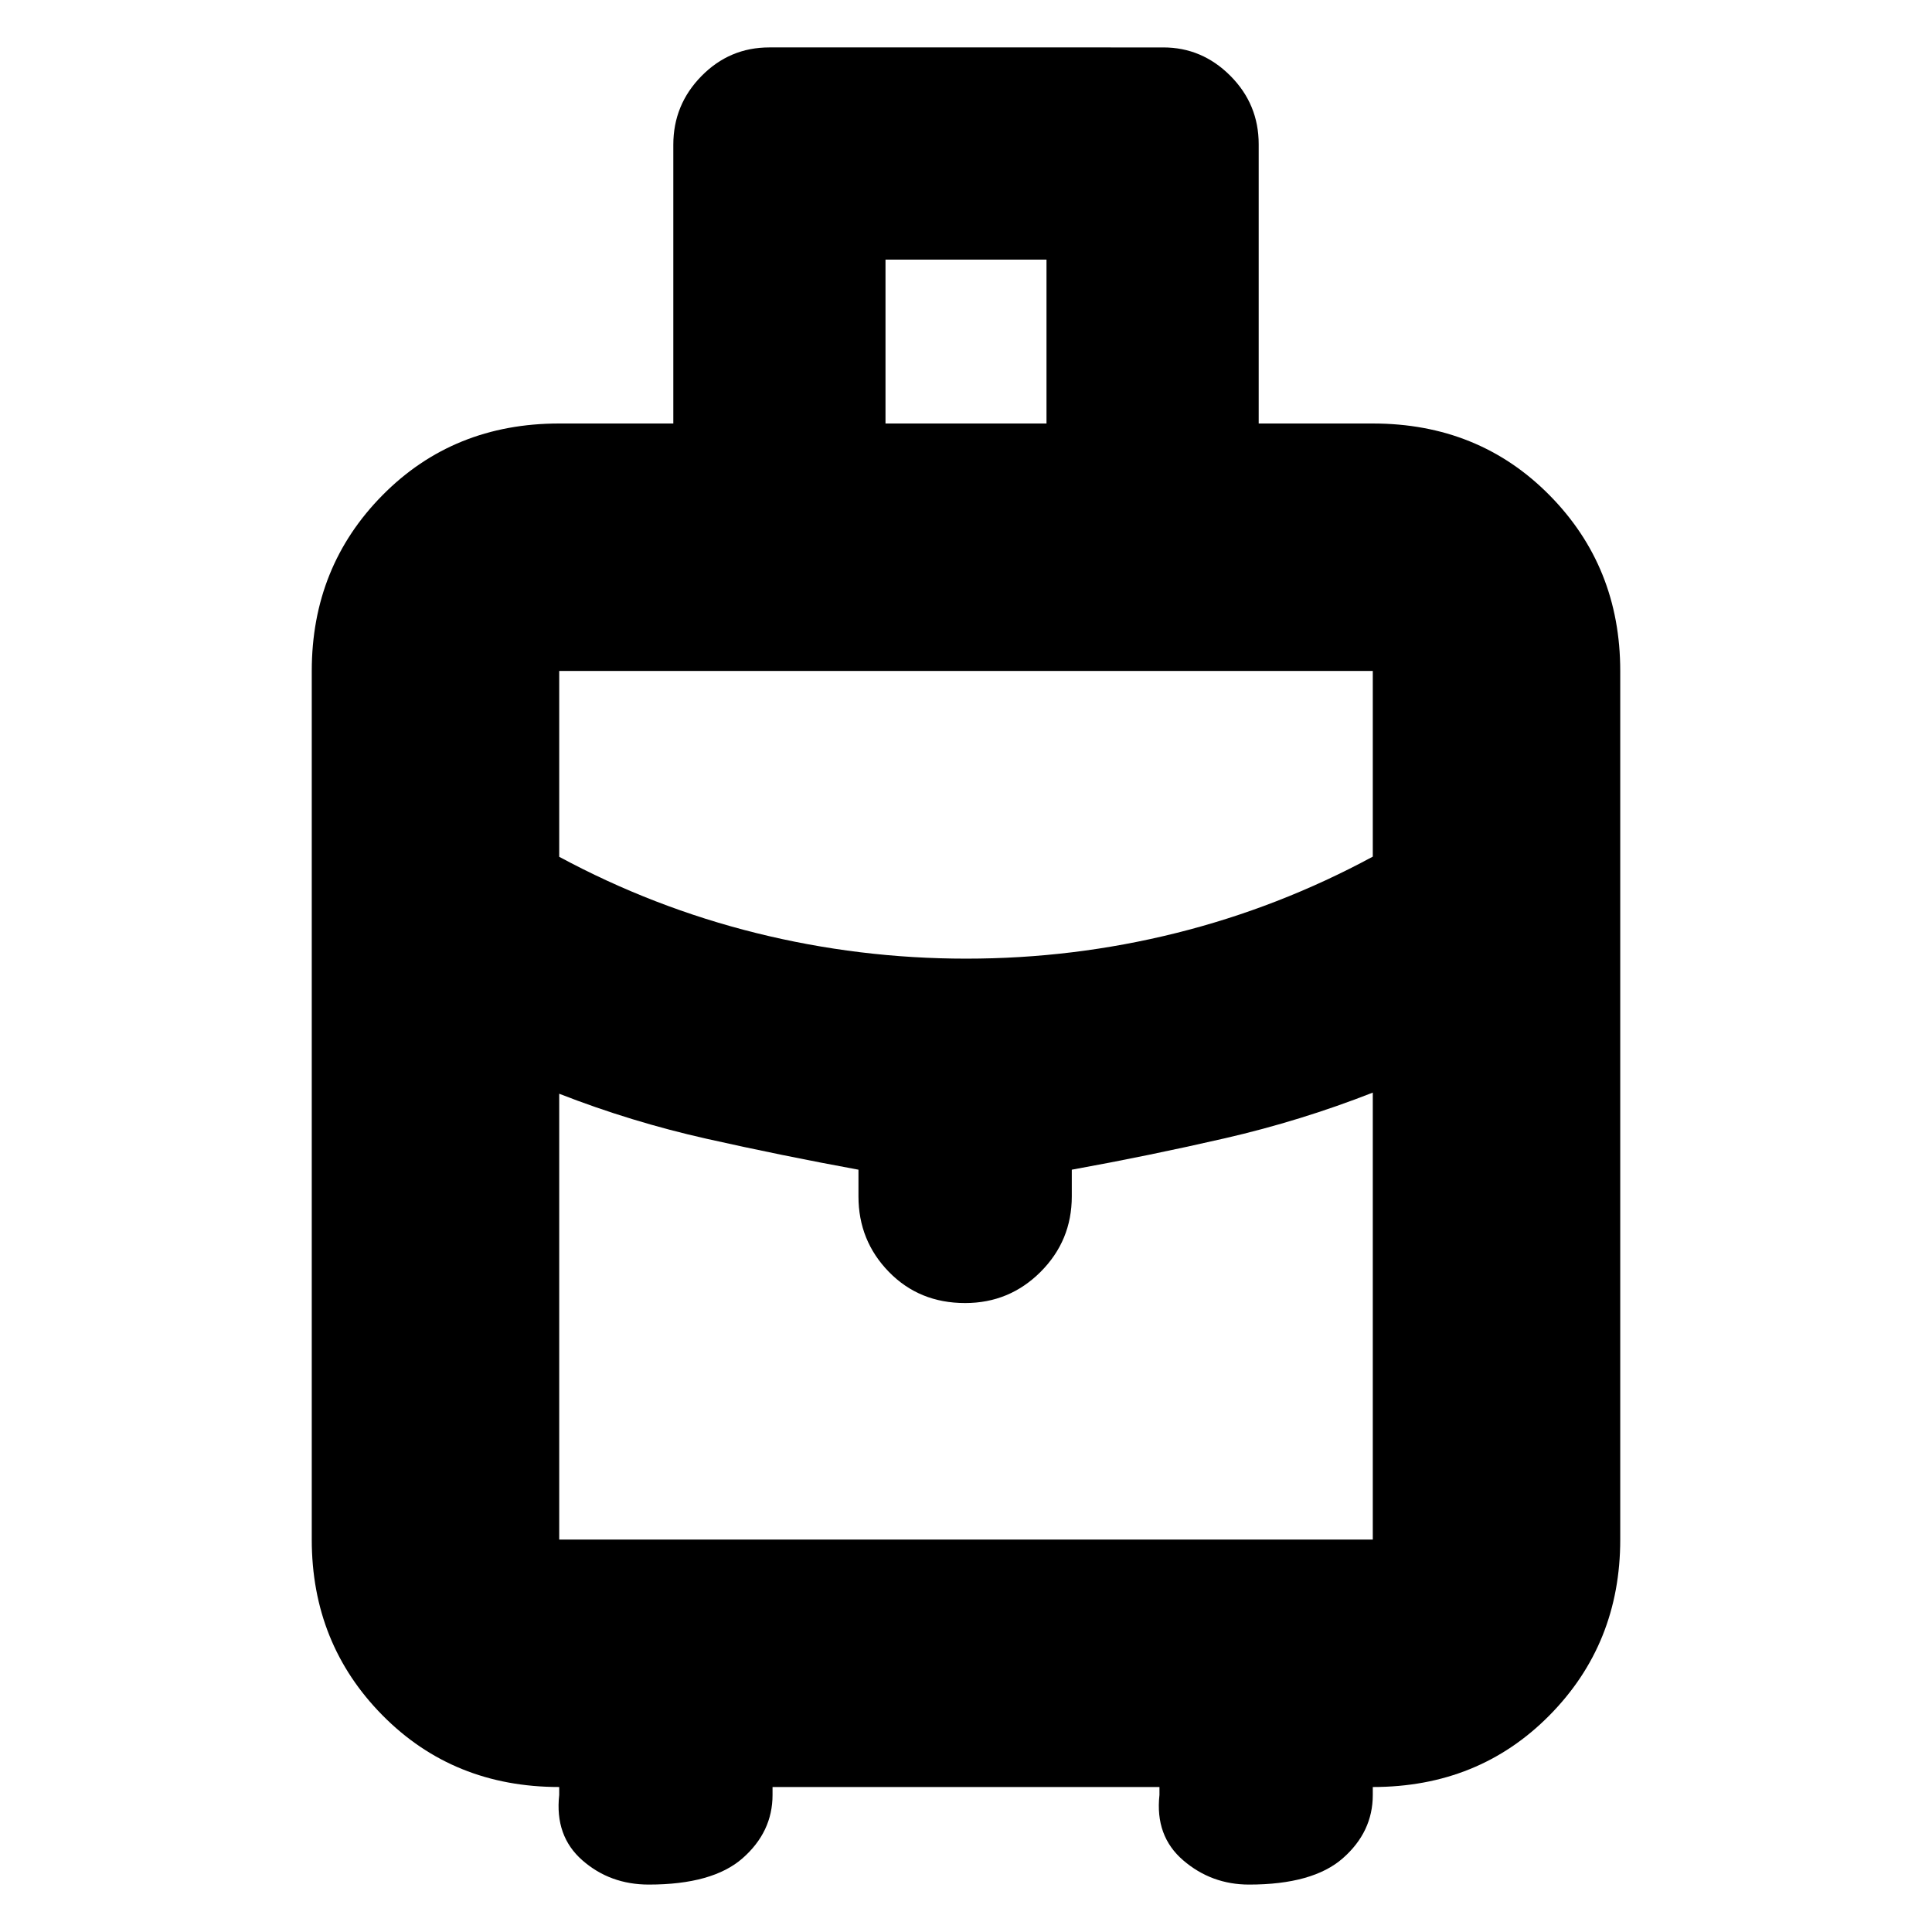 <svg xmlns="http://www.w3.org/2000/svg" height="24" viewBox="0 -960 960 960" width="24"><path d="M154.913-195.001v-431.608q0-51.782 35.191-87.37 35.192-35.587 87.766-35.587h56.695v-138.53q0-19.87 13.988-34.105 13.987-14.234 33.708-14.234H578.02q19.27 0 33.342 14.109 14.073 14.109 14.073 34.01v138.75h56.695q52.574 0 87.766 35.587 35.191 35.588 35.191 87.37v431.608q0 51.783-35.191 87.371-35.192 35.587-87.766 35.587v3.957q0 18.356-14.887 31.439-14.887 13.082-46.591 13.082-18.696 0-32.74-12.065-14.043-12.065-11.782-32.456v-3.957H383.87v3.957q0 18.356-14.887 31.439-14.887 13.082-46.591 13.082-19.261 0-33.022-12.065t-11.5-32.456v-3.957q-52.574 0-87.766-35.587-35.191-35.588-35.191-87.371ZM440-749.566h80v-81.435h-80v81.435Zm40.159 265.914q53.2 0 104.216-12.718 51.016-12.717 97.755-37.972v-92.267H277.87v92.348q46.739 25.174 97.915 37.891 51.175 12.718 104.374 12.718Zm-53.594 118.13v-13.261q-38.174-7-75.495-15.377-37.321-8.376-73.2-22.362v221.521h404.26v-222.086q-35.818 14.031-73.387 22.668-37.569 8.636-76.178 15.636v13.261q0 22-15.5 37.5t-37.5 15.5q-22.791 0-37.895-15.5-15.105-15.5-15.105-37.5ZM480-332.261Zm0-151.391Zm0 66.565Z"/></svg>
